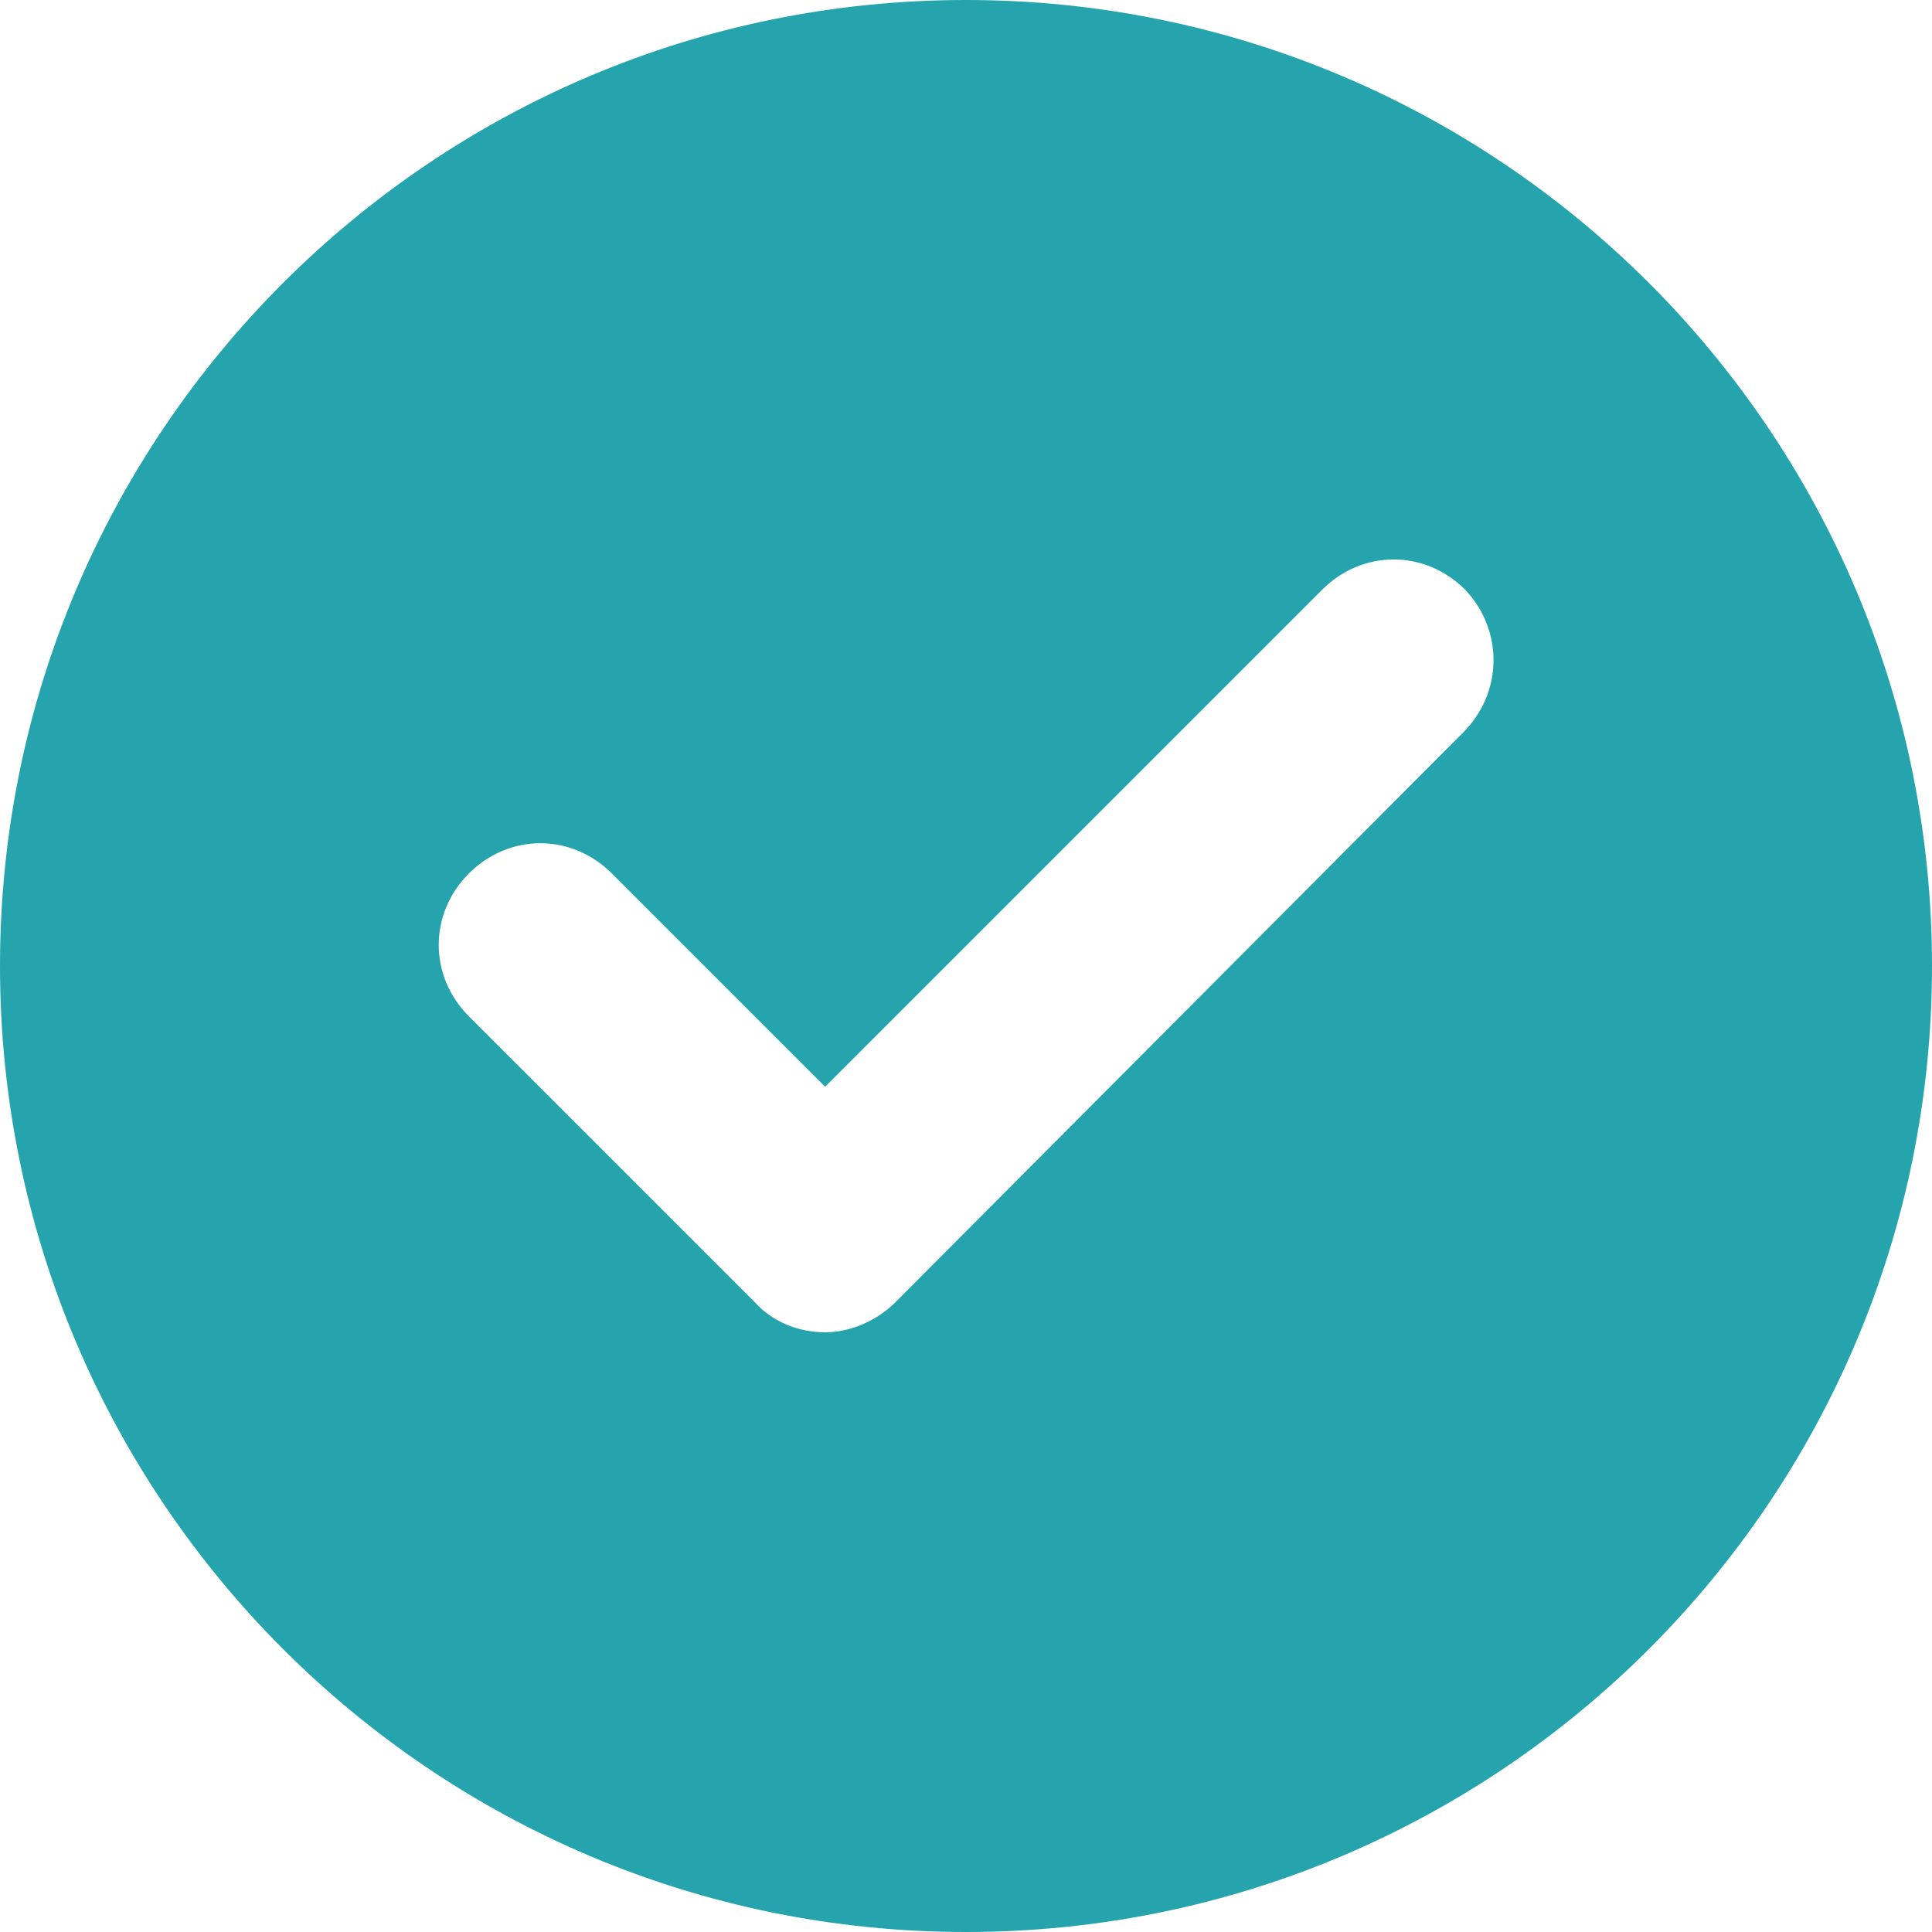 <svg width="24" height="24" viewBox="0 0 24 24" fill="none" xmlns="http://www.w3.org/2000/svg" xmlns:xlink="http://www.w3.org/1999/xlink">
<path d="M12,0C5.375,0 0,5.375 0,12C0,18.625 5.375,24 12,24C18.625,24 24,18.625 24,12C24,5.375 18.625,0 12,0ZM18.175,9.1L11.125,16.175C10.9,16.4 10.575,16.55 10.25,16.55C9.925,16.55 9.6,16.425 9.375,16.175L5.825,12.625C5.325,12.125 5.325,11.35 5.825,10.85C6.325,10.35 7.1,10.35 7.6,10.85L10.25,13.5L16.425,7.325C16.925,6.825 17.7,6.825 18.2,7.325C18.675,7.825 18.675,8.6 18.175,9.1Z" fill="#25A4AD"/>
</svg>
